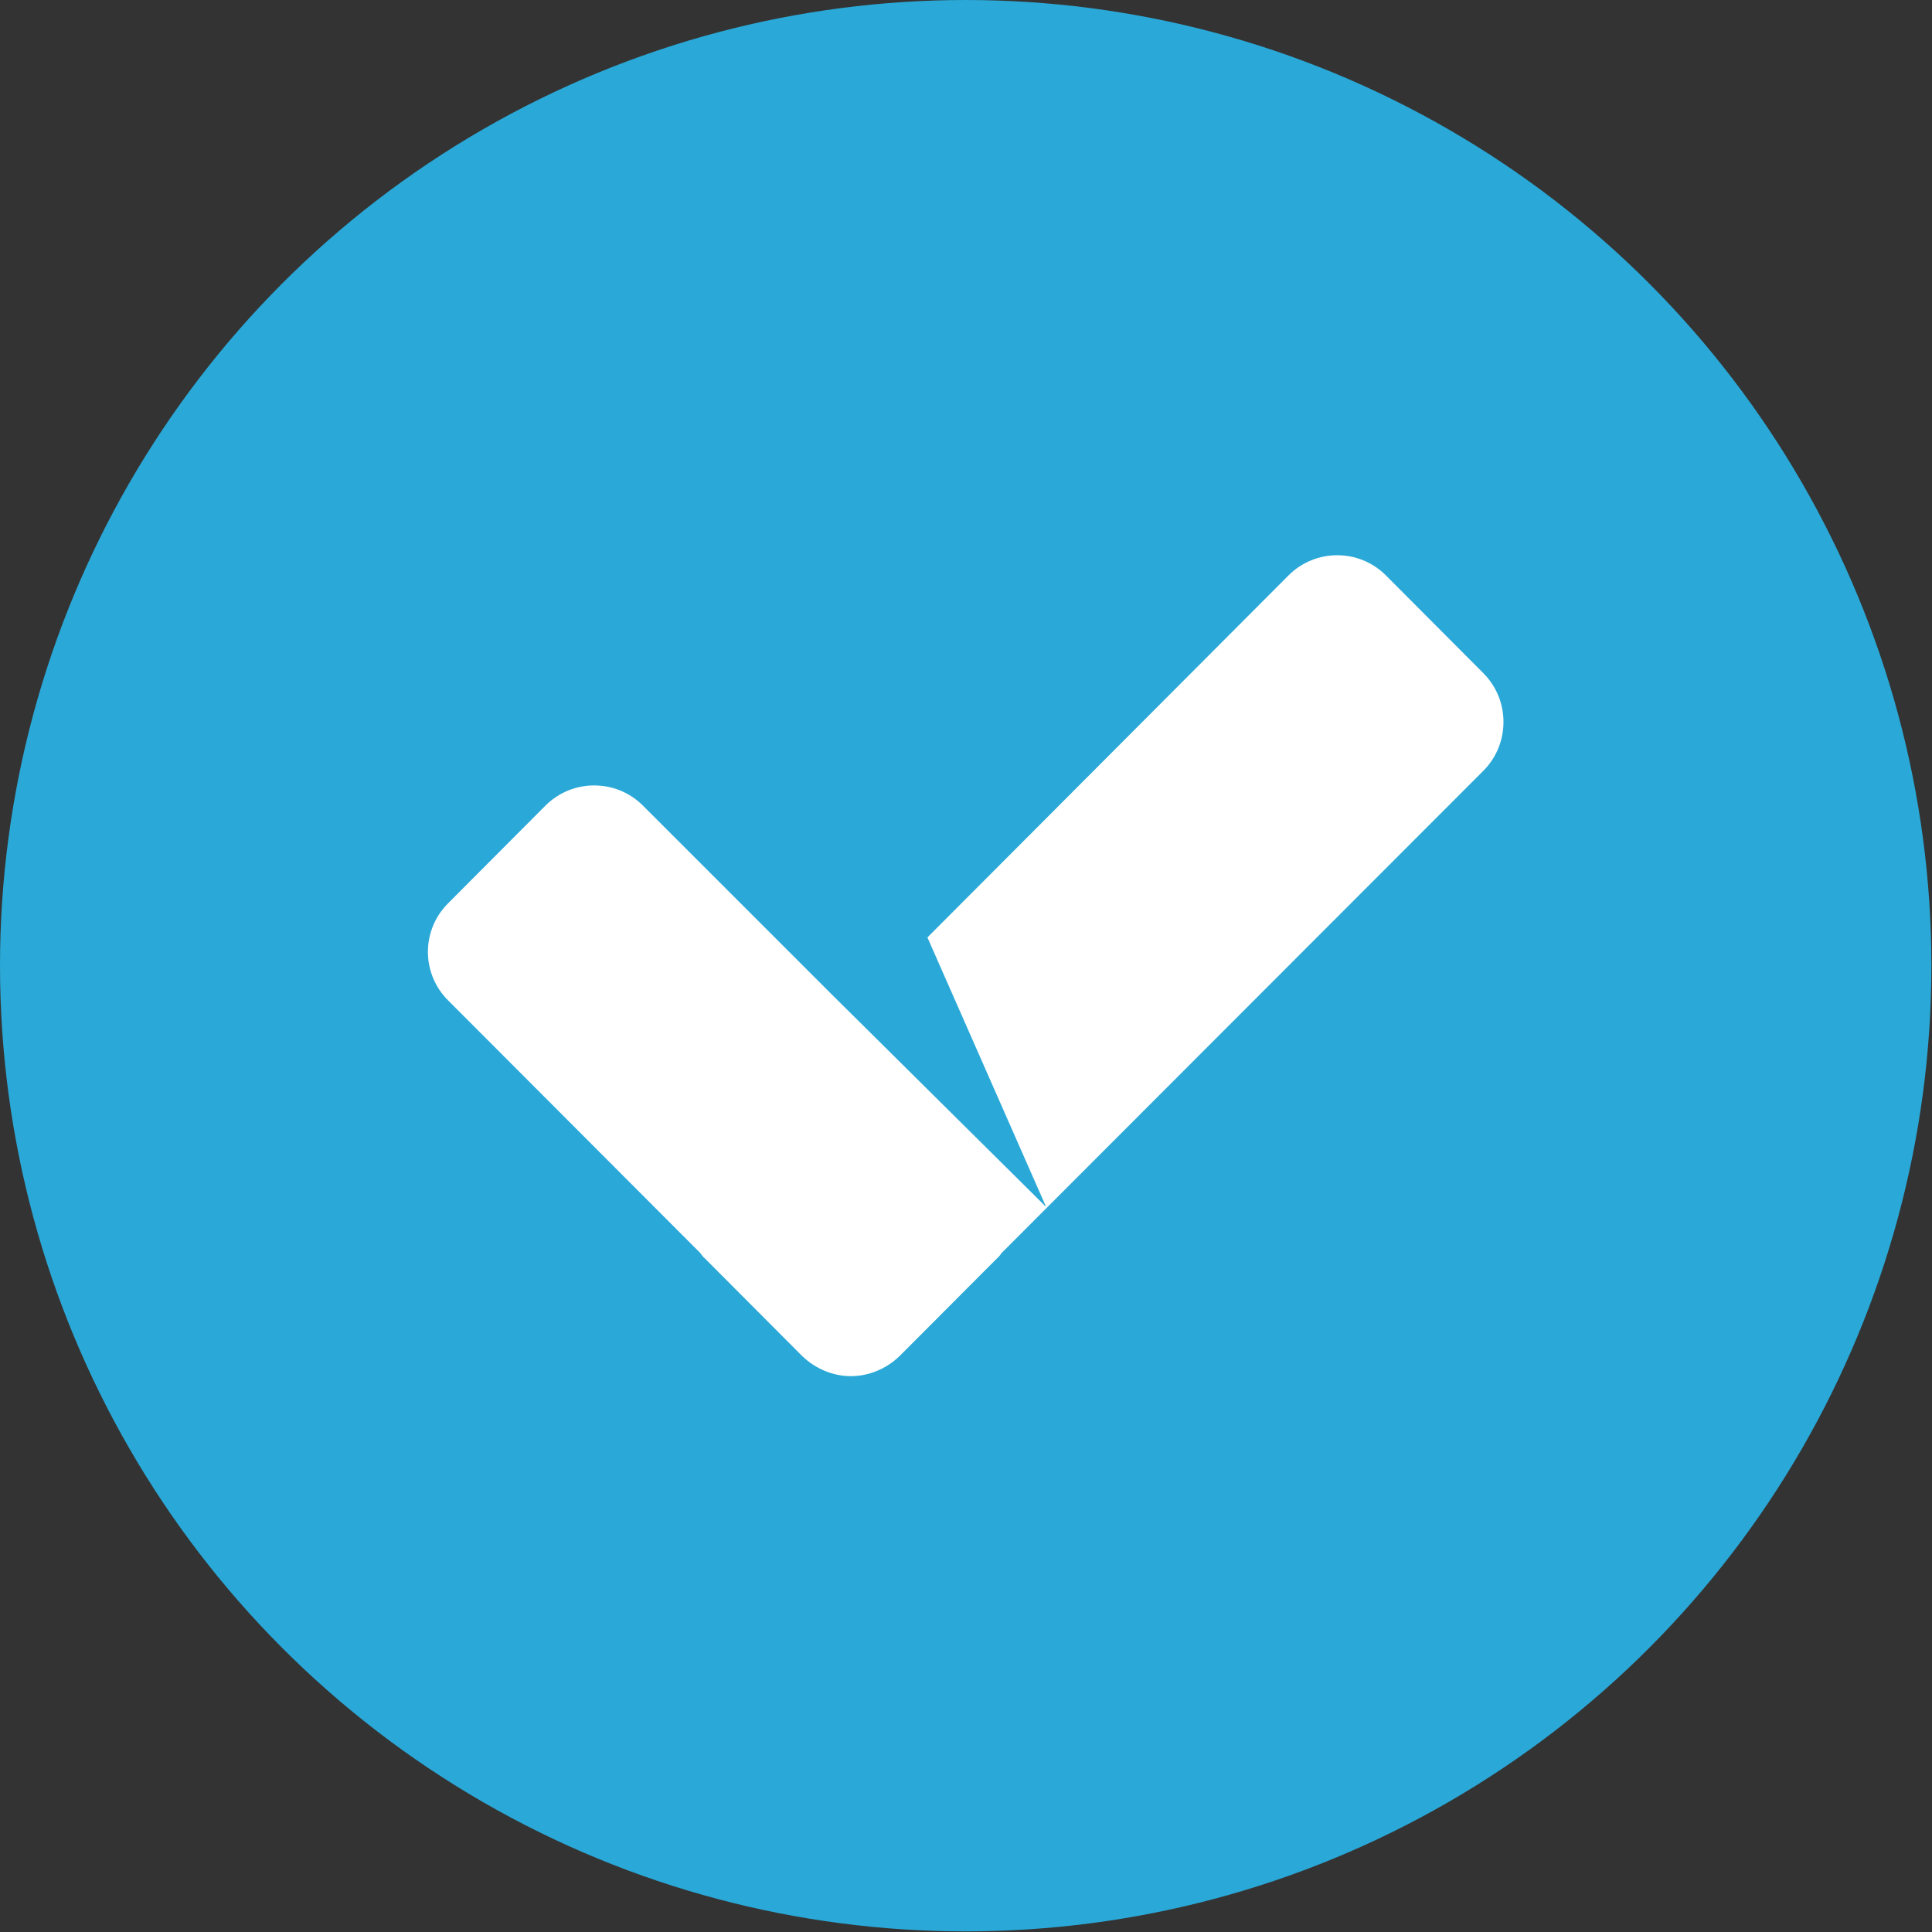 <?xml version="1.0" encoding="UTF-8" standalone="no"?><!DOCTYPE svg PUBLIC "-//W3C//DTD SVG 1.1//EN" "http://www.w3.org/Graphics/SVG/1.1/DTD/svg11.dtd"><svg width="70%" height="70%" viewBox="0 0 1067 1067" version="1.1" xmlns="http://www.w3.org/2000/svg" xmlns:xlink="http://www.w3.org/1999/xlink" xml:space="preserve" xmlns:serif="http://www.serif.com/" style="fill-rule:evenodd;clip-rule:evenodd;stroke-linejoin:round;stroke-miterlimit:2;"><rect x="0" y="0" width="1067" height="1067" fill="#333333" stroke="none"/><g><circle cx="533.333" cy="533.333" r="533.333" style="fill:#2aa8d7;"/><path d="M512.199,517.715l199.426,-199.934c14.85,-14.849 38.937,-14.849 53.786,0l53.785,53.969c14.854,14.849 14.854,39.116 0,53.965l-265.961,266.215c-0.761,1.089 -1.592,2.174 -2.462,2.9l-53.825,53.965c-7.423,7.243 -17.238,11.227 -27.018,11.227c-9.779,0 -19.559,-3.984 -27.021,-11.227l-53.786,-53.965c-0.87,-0.726 -1.701,-1.811 -2.462,-2.9l-139.194,-139.447c-14.849,-14.85 -14.849,-38.753 0,-53.602l53.786,-53.969c14.853,-14.849 38.975,-14.849 53.824,-0l105.401,105.401l9.523,9.417l107.754,106.845l-65.556,-148.86Z" style="fill:#fff;"/></g></svg>